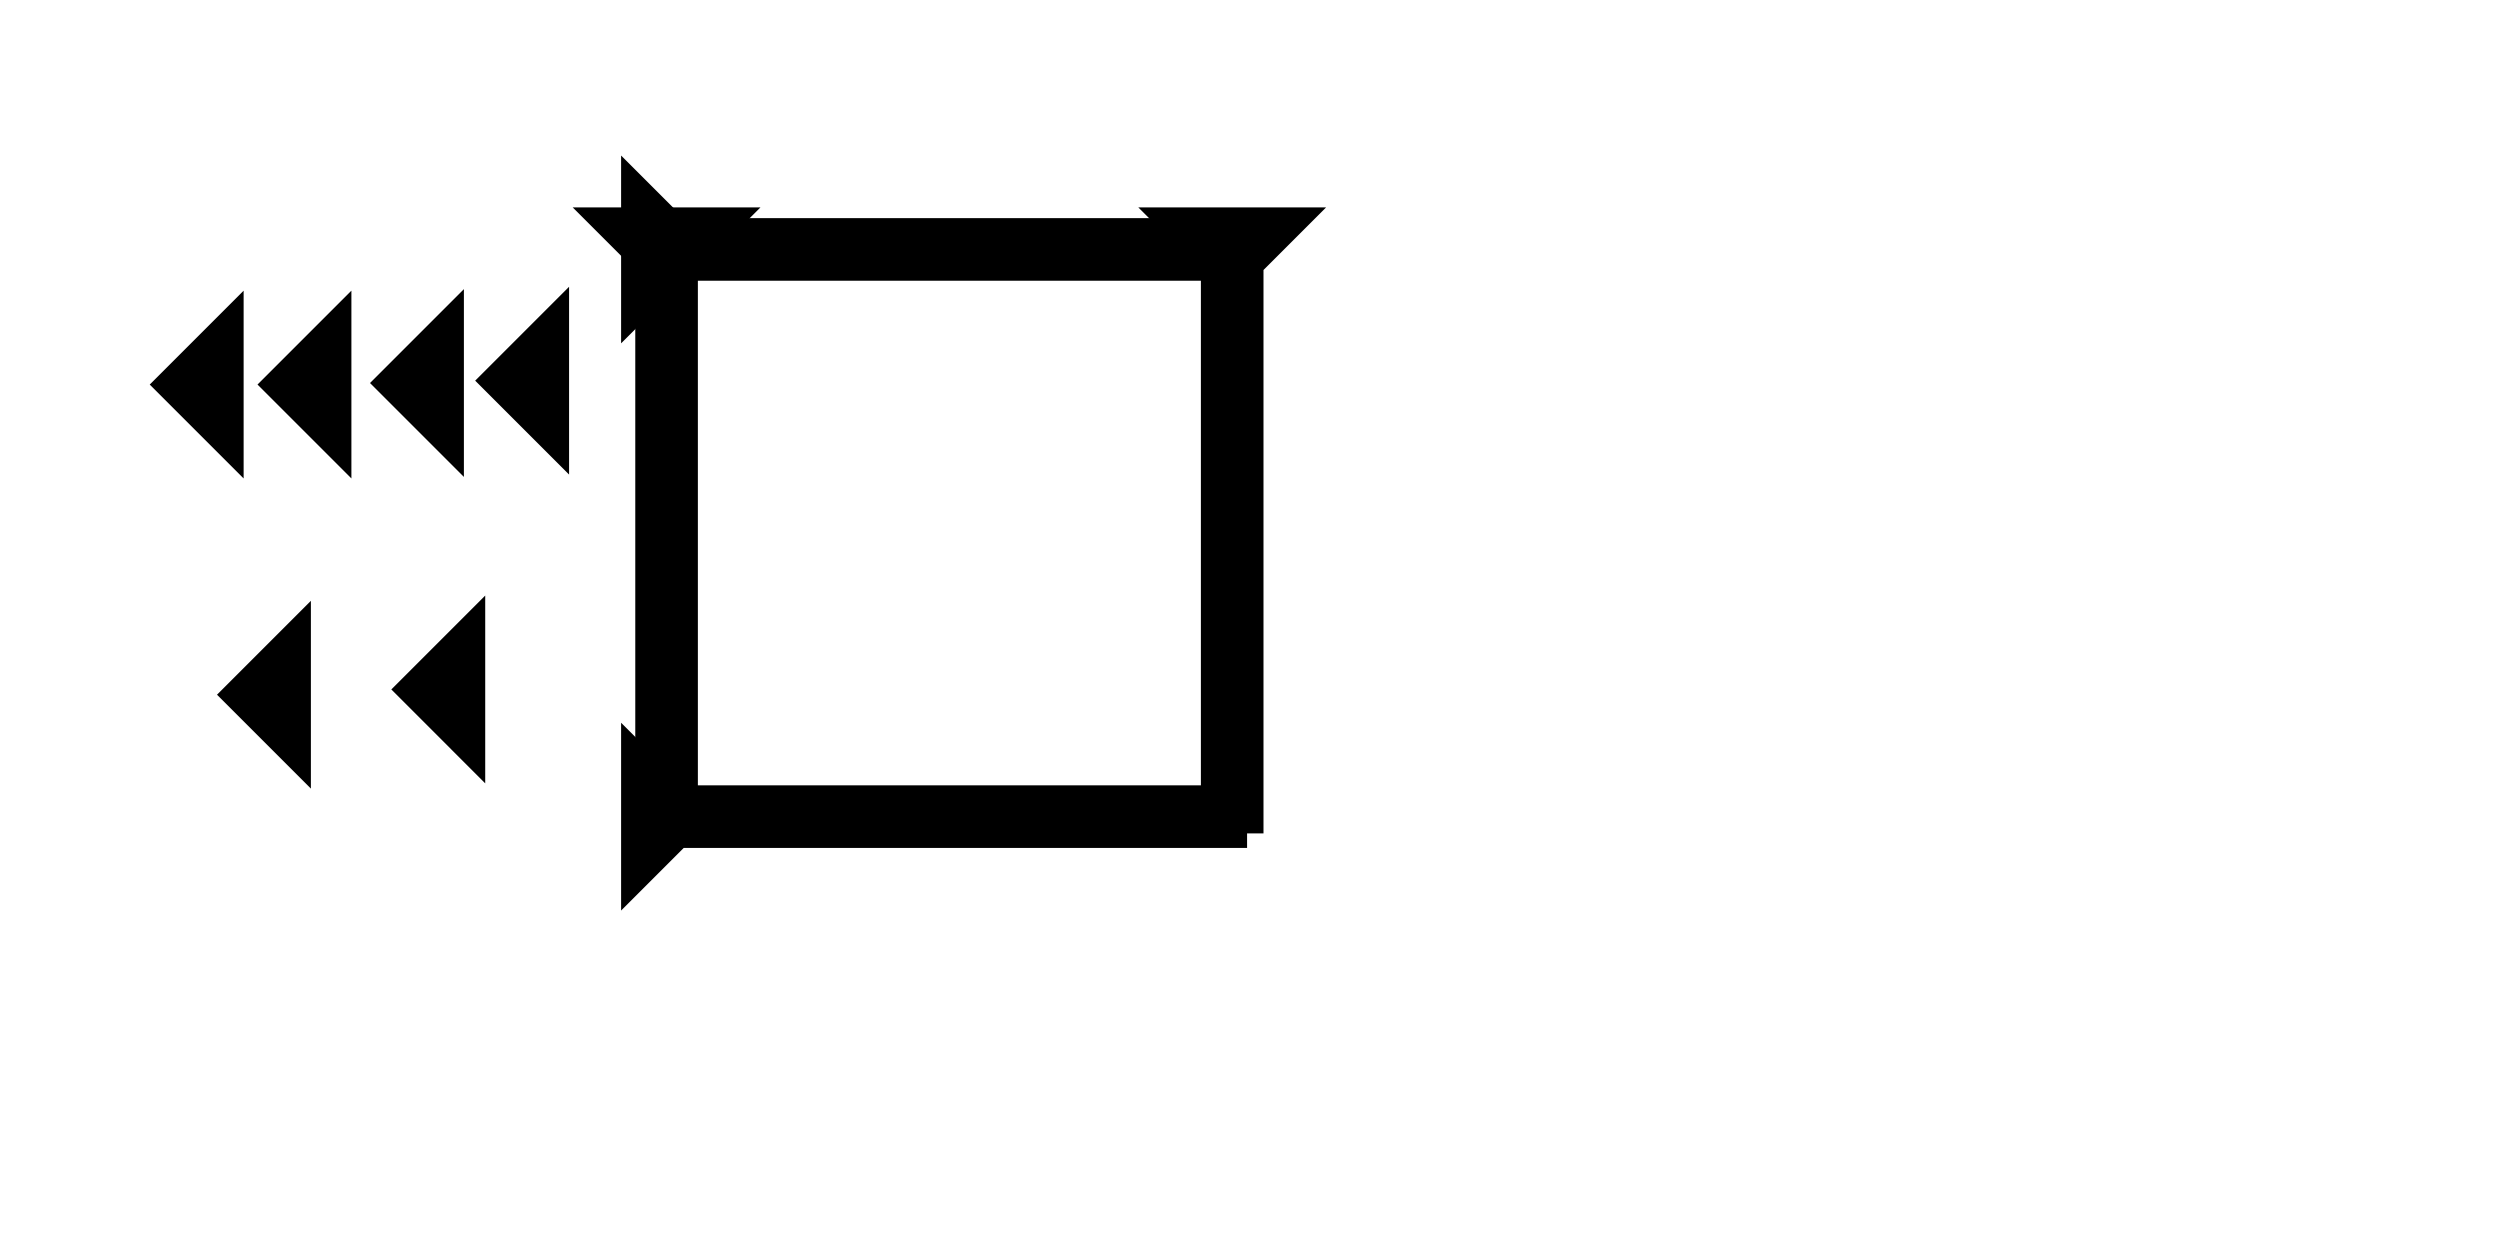<?xml version="1.0" encoding="UTF-8" standalone="no"?>
<svg
   xmlns:dc="http://purl.org/dc/elements/1.1/"
   xmlns:cc="http://creativecommons.org/ns#"
   xmlns:rdf="http://www.w3.org/1999/02/22-rdf-syntax-ns#"
   xmlns:svg="http://www.w3.org/2000/svg"
   xmlns="http://www.w3.org/2000/svg"
   width="160"
   height="80"
   viewBox="0 0 42.333 21.167"
   version="1.1"
   id="svg8">
  <defs
     id="defs2" />
  <g
     id="layer1">
    <polygon
       points="6,12 0,6 6,0 "
       style="fill:black"
       id="polygon851"
       transform="matrix(0.265,0,0,0.265,6.626,10.085)">
      <title
         id="title865">Heel Mark, HE</title>
    </polygon>
    <polygon
       points="6,0 6,12 0,6 "
       style="fill:black"
       id="polygon869"
       transform="matrix(0.265,0,0,0.265,6.265,4.896)">
      <title
         id="title867">Heel Mark, HE</title>
    </polygon>
    <polygon
       points="0,6 6,0 6,12 "
       style="fill:black"
       id="polygon873"
       transform="matrix(0.265,0,0,0.265,3.674,10.174)">
      <title
         id="title871">Heel Mark, HE</title>
    </polygon>
    <polygon
       points="0,6 6,0 6,12 "
       style="fill:black"
       id="polygon878"
       transform="matrix(0.265,0,0,0.265,8.046,4.856)">
      <title
         id="title876">Heel Mark, HE</title>
    </polygon>
    <polygon
       points="6,0 6,12 0,6 "
       style="fill:black"
       id="polygon886"
       transform="matrix(0.265,0,0,0.265,4.36,4.922)">
      <title
         id="title884">Heel Mark, HE</title>
    </polygon>
    <polygon
       points="6,0 6,12 0,6 "
       style="fill:black"
       id="polygon1027"
       transform="matrix(0.265,0,0,0.265,2.535,4.922)">
      <title
         id="title1025">Heel Mark, HE</title>
    </polygon>
    <polygon
       points="0,0 12,0 8,4 8,40 4,40 4,4 "
       style="fill:black"
       id="polygon964"
       transform="matrix(0.265,0,0,0.265,19.275,3.512)">
      <title
         id="title989">Down Vertical Mark, DV</title>
    </polygon>
    <polygon
       points="4,4 0,0 12,0 8,4 8,40 4,40 "
       style="fill:black"
       id="polygon971"
       transform="matrix(0,-0.265,0.265,0,10.517,15.419)">
      <title
         id="title985">Right Horizontal Mark, RH</title>
    </polygon>
    
    <polygon
       points="8,40 4,40 4,4 0,0 12,0 8,4 "
       style="fill:black"
       id="polygon1509"
       transform="matrix(0.265,0,0,0.265,9.697,3.512)">
      <title
         id="title1507">Down Vertical Mark, DV</title>
    </polygon>
    <polygon
       points="12,0 8,4 8,40 4,40 4,4 0,0 "
       style="fill:black"
       id="polygon1513"
       transform="matrix(0,-0.265,0.265,0,10.517,5.814)">
      <title
         id="title1511">Right Horizontal Mark, RH</title>
    </polygon>
   
    
    
  </g>
</svg>
